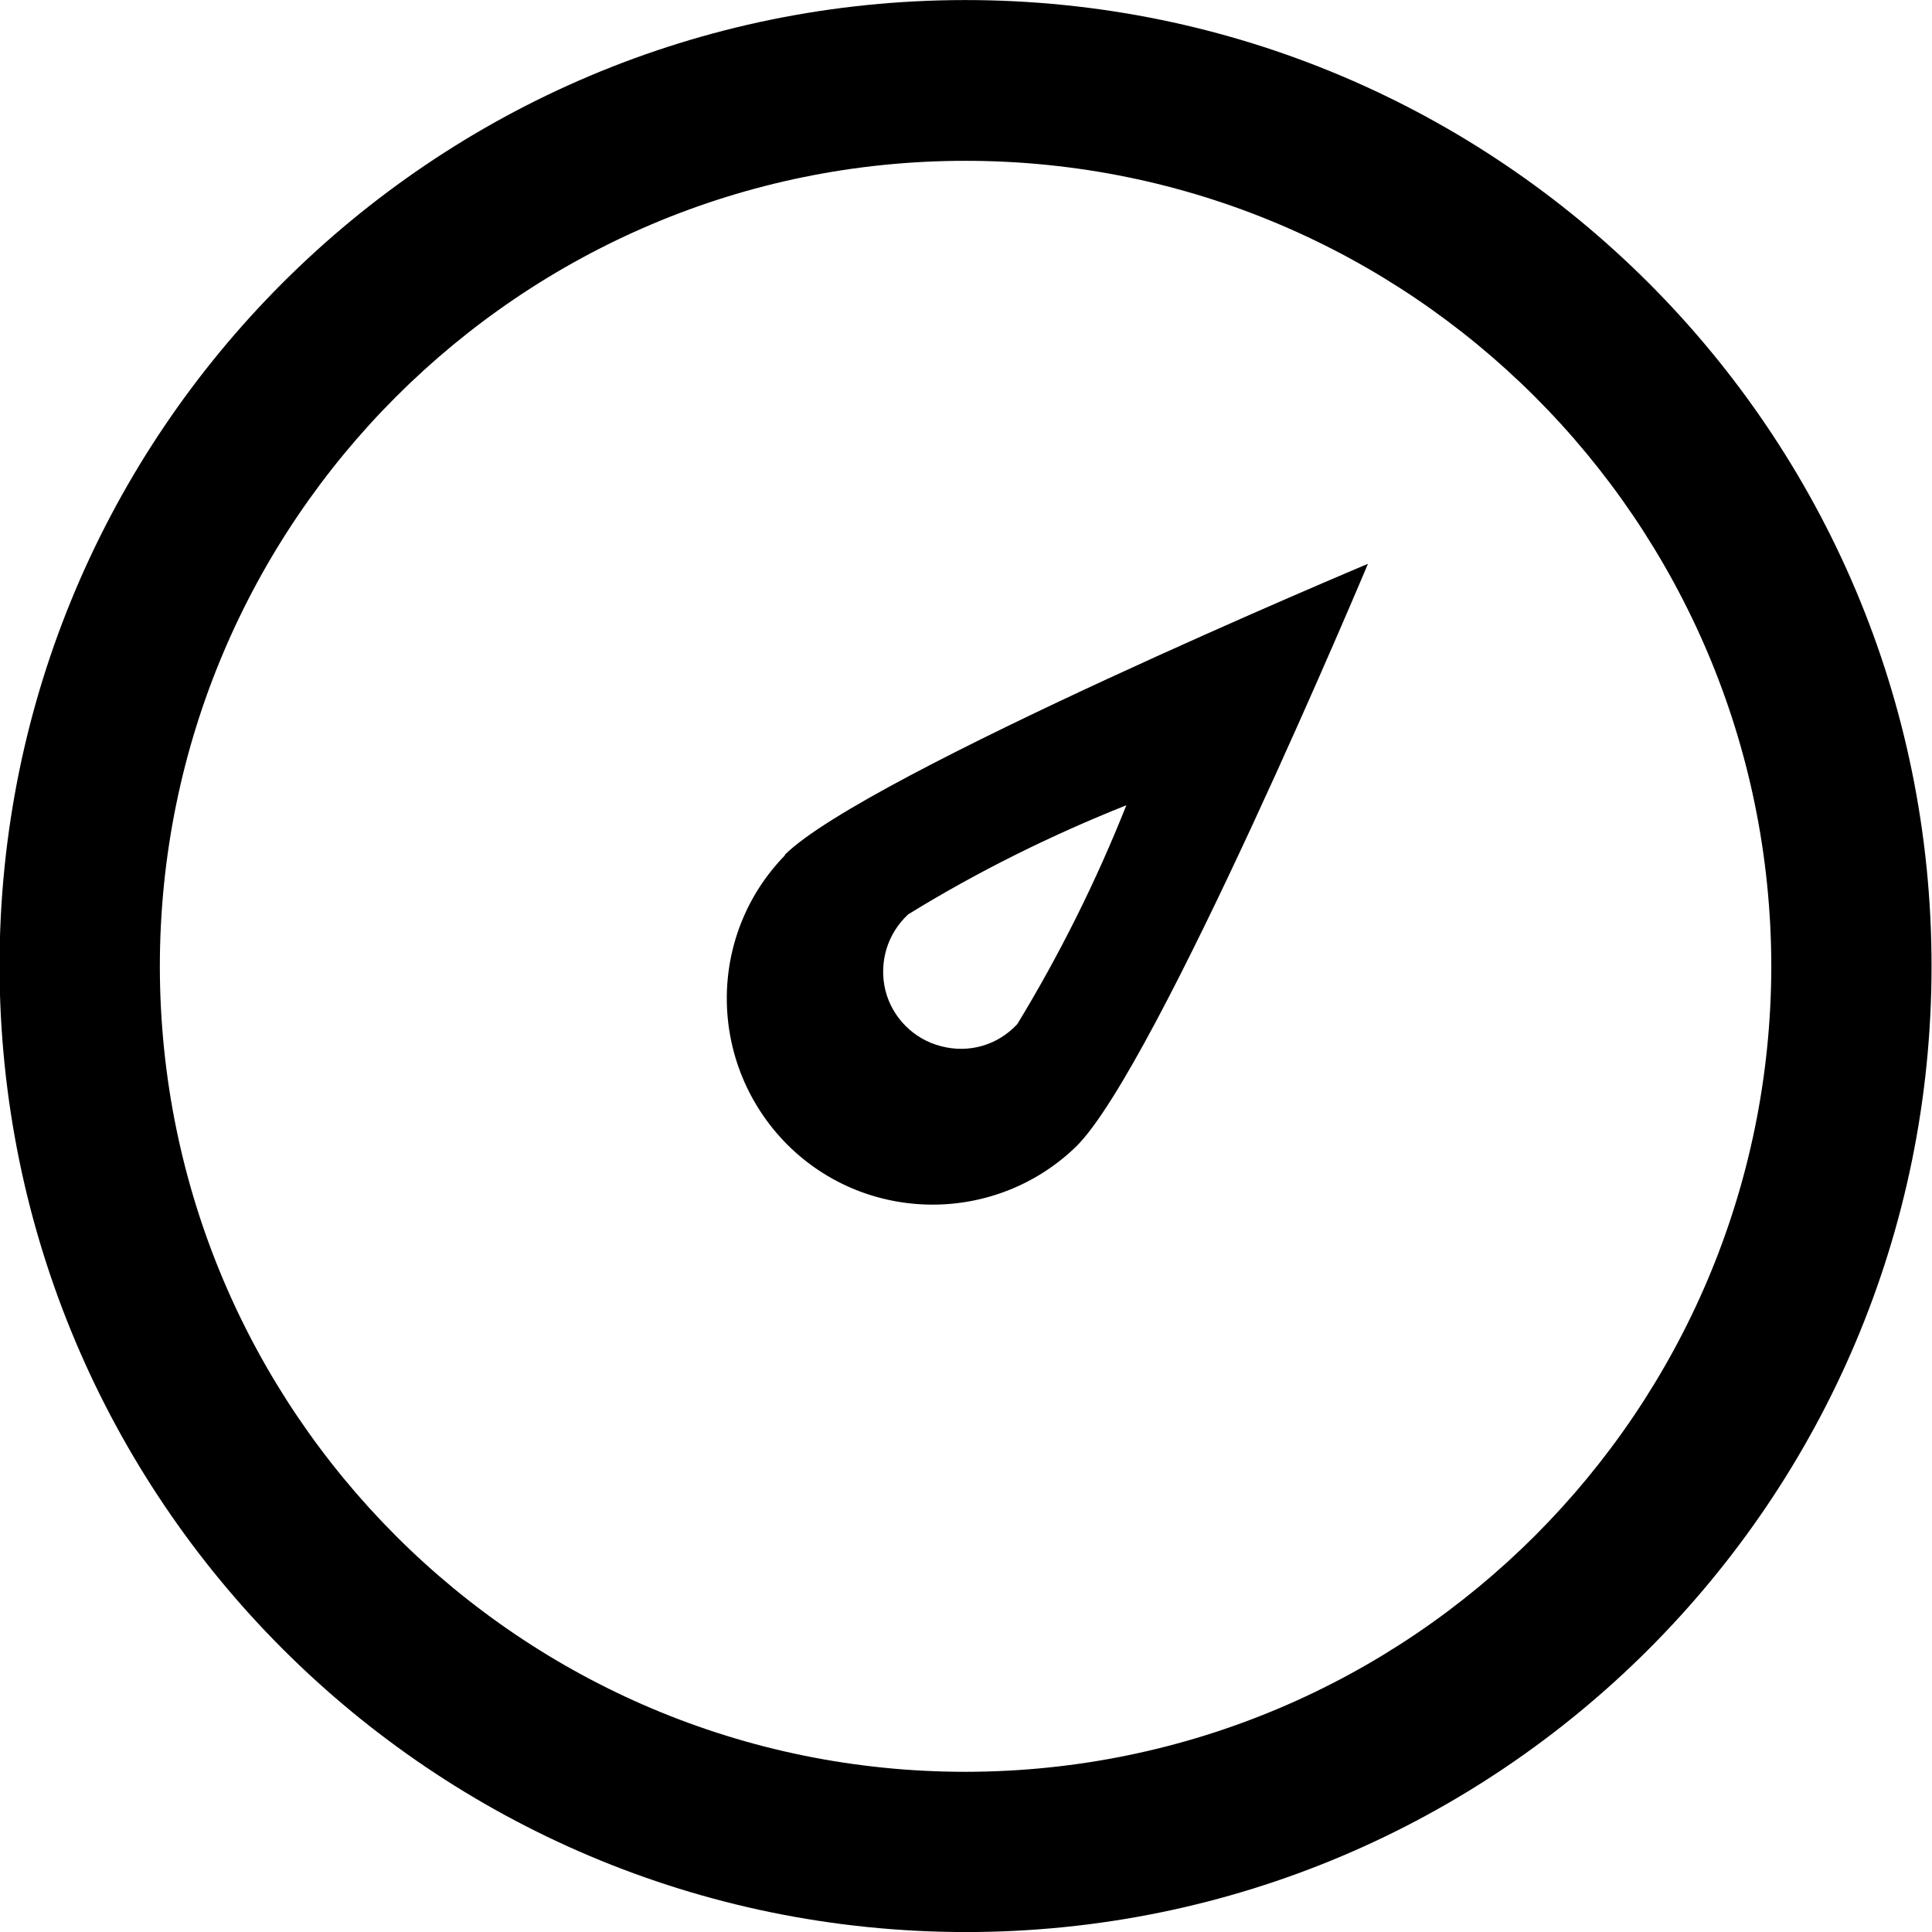 <?xml version="1.0" encoding="utf-8"?>
<!-- Generator: Adobe Illustrator 16.0.0, SVG Export Plug-In . SVG Version: 6.00 Build 0)  -->
<!DOCTYPE svg PUBLIC "-//W3C//DTD SVG 1.1//EN" "http://www.w3.org/Graphics/SVG/1.1/DTD/svg11.dtd">
<svg version="1.1" id="Layer_1" xmlns="http://www.w3.org/2000/svg" xmlns:xlink="http://www.w3.org/1999/xlink" x="0px" y="0px"
	 width="34px" height="34px" viewBox="0 0 34 34" enable-background="new 0 0 34 34" xml:space="preserve">
<path d="M-0.008,17.001c0-9.388,7.61-16.999,17-17c9.391,0.001,17.002,7.611,17,17.001c0,9.391-7.609,17-16.999,16.999
	C7.603,33.992,0.003,26.393-0.008,17.001L-0.008,17.001z M31.172,17.002c-0.01-7.83-6.361-14.17-14.179-14.172
	C9.164,2.829,2.813,9.183,2.813,17.011c0.009,7.829,6.35,14.171,14.18,14.17C24.822,31.172,31.163,24.831,31.172,17.002
	L31.172,17.002z M13.813,15.041c1.422-1.409,10.261-5.119,10.261-5.119s-3.711,8.838-5.13,10.25c-1.42,1.381-3.69,1.369-5.09-0.03
	c-1.4-1.408-1.422-3.67-0.041-5.089L13.813,15.041z M17.904,18.021c0.748-1.23,1.389-2.519,1.918-3.85
	c-1.33,0.53-2.62,1.169-3.839,1.92c-0.37,0.342-0.52,0.851-0.401,1.34c0.121,0.48,0.501,0.86,0.981,0.981
	C17.053,18.541,17.562,18.393,17.904,18.021L17.904,18.021z"/>
</svg>

